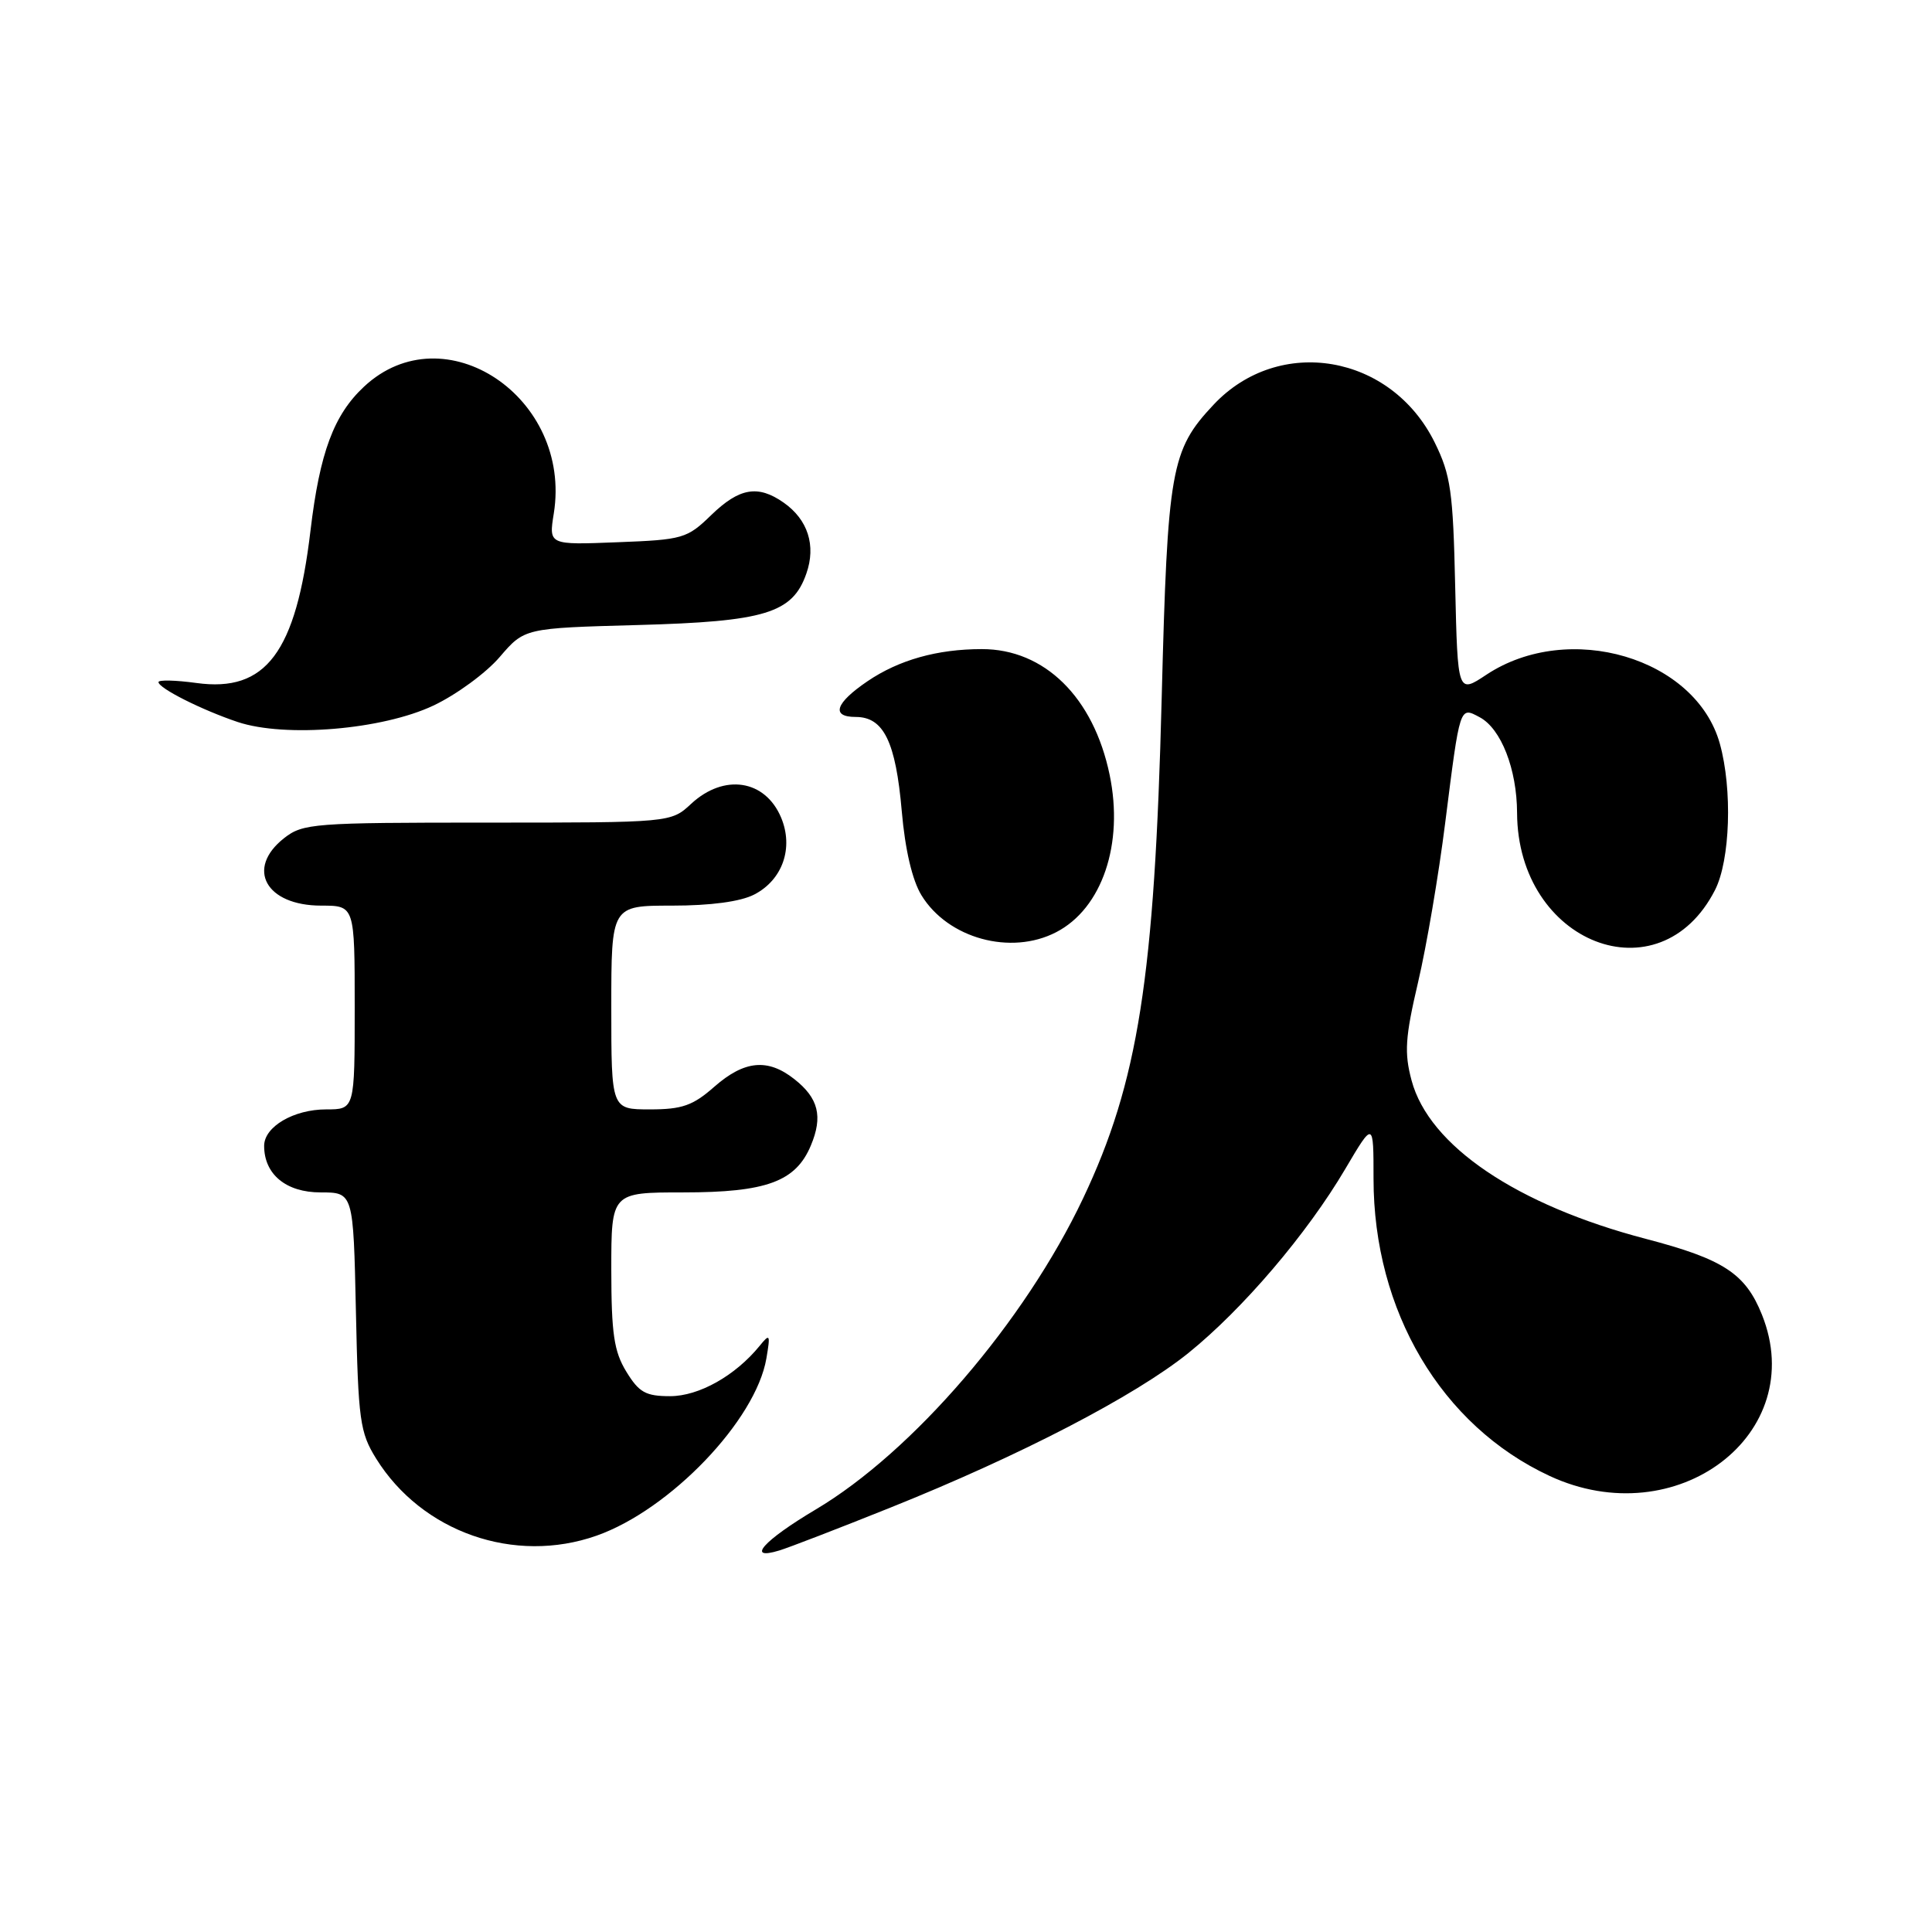 <?xml version="1.0" encoding="UTF-8" standalone="no"?>
<!DOCTYPE svg PUBLIC "-//W3C//DTD SVG 1.1//EN" "http://www.w3.org/Graphics/SVG/1.1/DTD/svg11.dtd" >
<svg xmlns="http://www.w3.org/2000/svg" xmlns:xlink="http://www.w3.org/1999/xlink" version="1.1" viewBox="0 0 256 256">
 <g >
 <path fill="currentColor"
d=" M 118.00 199.76 C 135.23 192.85 150.37 184.99 157.47 179.28 C 164.69 173.45 173.18 163.50 178.25 154.90 C 182.00 148.55 182.00 148.55 182.00 156.18 C 182.00 173.72 190.98 188.89 205.31 195.56 C 222.15 203.40 239.79 190.02 233.47 174.21 C 231.28 168.75 228.38 166.85 218.10 164.16 C 200.98 159.68 189.35 151.82 187.04 143.16 C 186.06 139.50 186.19 137.46 187.90 130.16 C 189.02 125.40 190.64 115.88 191.50 109.00 C 193.47 93.42 193.40 93.61 196.07 95.04 C 198.90 96.55 201.00 101.91 201.02 107.72 C 201.10 125.01 219.90 132.33 227.25 117.93 C 229.26 113.98 229.57 104.60 227.89 98.55 C 224.73 87.16 207.88 82.18 196.96 89.40 C 193.15 91.93 193.15 91.93 192.82 77.72 C 192.54 65.12 192.23 62.94 190.11 58.64 C 184.34 46.92 169.48 44.38 160.80 53.63 C 155.14 59.66 154.71 62.12 153.93 92.50 C 152.99 129.55 150.82 143.38 143.51 158.80 C 135.77 175.13 120.95 192.38 108.08 200.02 C 101.15 204.14 98.78 206.81 103.25 205.45 C 104.49 205.08 111.12 202.52 118.00 199.76 Z  M 79.06 203.48 C 88.80 200.04 100.15 188.19 101.55 180.00 C 102.10 176.78 102.02 176.65 100.65 178.34 C 97.43 182.29 92.61 185.00 88.79 185.00 C 85.55 185.00 84.67 184.50 82.99 181.75 C 81.35 179.07 81.01 176.70 81.00 168.25 C 81.00 158.00 81.00 158.00 90.55 158.00 C 101.55 158.00 105.44 156.57 107.44 151.79 C 109.06 147.94 108.46 145.50 105.24 142.98 C 101.73 140.21 98.63 140.51 94.65 144.00 C 91.81 146.50 90.38 147.00 86.12 147.00 C 81.00 147.00 81.00 147.00 81.00 133.50 C 81.00 120.00 81.00 120.00 89.05 120.00 C 94.18 120.00 98.13 119.47 99.94 118.53 C 103.70 116.59 105.18 112.34 103.50 108.33 C 101.38 103.30 95.95 102.47 91.59 106.50 C 88.90 109.00 88.90 109.00 64.58 109.00 C 41.50 109.00 40.14 109.10 37.63 111.07 C 32.52 115.10 35.23 120.00 42.57 120.00 C 47.00 120.00 47.00 120.00 47.00 133.50 C 47.00 147.00 47.00 147.00 43.22 147.00 C 38.91 147.00 35.00 149.30 35.00 151.83 C 35.00 155.60 37.90 158.00 42.47 158.00 C 46.82 158.00 46.82 158.00 47.16 173.75 C 47.47 188.21 47.69 189.81 49.84 193.27 C 55.91 203.03 68.18 207.32 79.06 203.48 Z  M 139.95 123.52 C 146.03 120.38 148.94 111.82 147.03 102.66 C 144.90 92.39 138.40 86.00 130.10 86.01 C 124.20 86.01 119.12 87.44 114.96 90.26 C 110.68 93.16 110.07 95.00 113.39 95.00 C 117.09 95.00 118.69 98.28 119.49 107.50 C 119.93 112.58 120.88 116.64 122.10 118.63 C 125.60 124.35 133.93 126.64 139.95 123.52 Z  M 57.43 93.49 C 60.46 92.06 64.42 89.16 66.22 87.05 C 69.50 83.23 69.50 83.23 84.50 82.82 C 101.39 82.36 105.02 81.26 106.85 75.99 C 108.15 72.28 107.05 68.85 103.84 66.60 C 100.43 64.21 97.97 64.64 94.24 68.25 C 91.04 71.36 90.49 71.52 81.80 71.85 C 72.71 72.21 72.71 72.21 73.38 68.04 C 75.84 52.66 58.87 41.31 48.24 51.23 C 44.23 54.97 42.37 59.96 41.14 70.32 C 39.22 86.47 35.24 91.77 26.03 90.50 C 23.26 90.12 21.00 90.07 21.00 90.38 C 21.00 91.19 26.78 94.09 31.50 95.67 C 37.81 97.77 50.66 96.69 57.43 93.49 Z "/>
</g>
</svg>